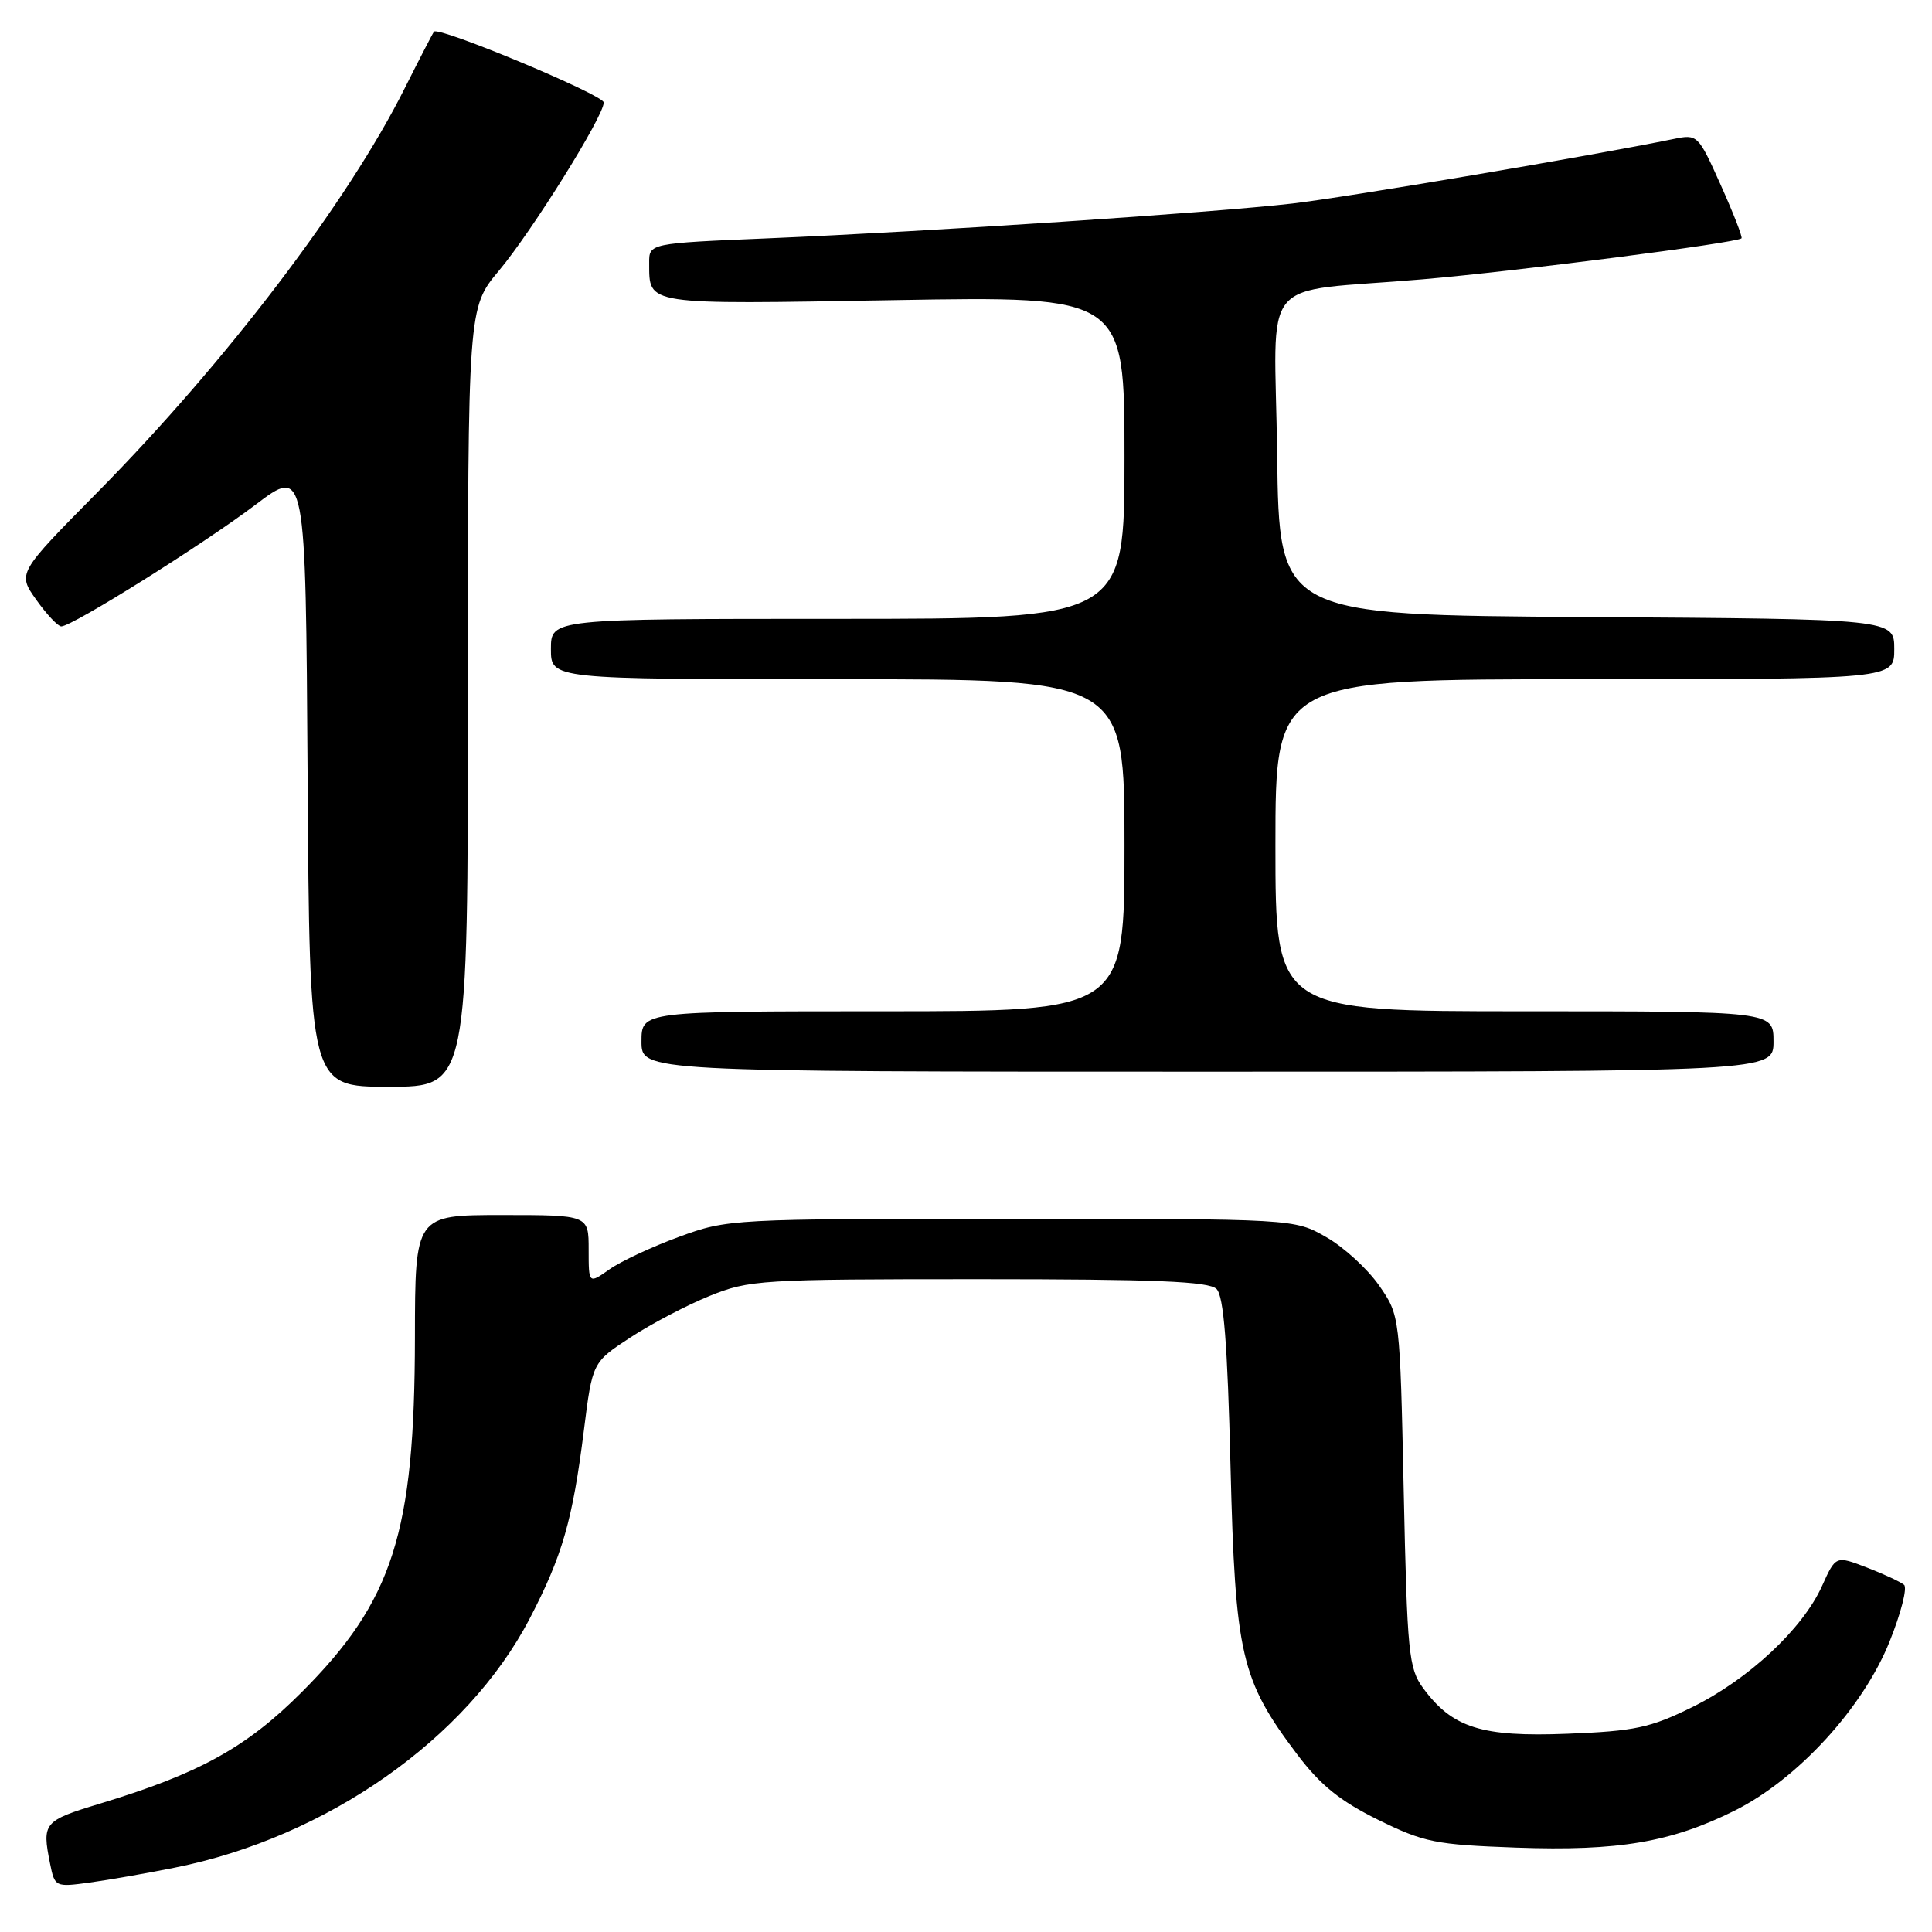 <?xml version="1.0" encoding="UTF-8" standalone="no"?>
<!DOCTYPE svg PUBLIC "-//W3C//DTD SVG 1.1//EN" "http://www.w3.org/Graphics/SVG/1.1/DTD/svg11.dtd" >
<svg xmlns="http://www.w3.org/2000/svg" xmlns:xlink="http://www.w3.org/1999/xlink" version="1.1" viewBox="0 0 256 256">
 <g >
 <path fill="currentColor"
d=" M 23.18 247.47 C 43.28 243.45 61.88 230.40 70.17 214.50 C 74.52 206.15 75.87 201.46 77.37 189.51 C 78.50 180.52 78.50 180.52 83.50 177.24 C 86.25 175.44 90.97 172.96 94.00 171.73 C 99.27 169.59 100.75 169.50 129.70 169.50 C 153.10 169.50 160.19 169.79 161.20 170.80 C 162.15 171.75 162.65 178.02 163.05 194.30 C 163.68 219.40 164.42 222.57 171.90 232.49 C 174.97 236.55 177.56 238.64 182.60 241.13 C 188.72 244.14 190.20 244.43 200.91 244.82 C 214.46 245.30 221.46 244.11 229.89 239.90 C 238.22 235.73 246.88 226.27 250.39 217.49 C 251.89 213.76 252.75 210.39 252.30 210.00 C 251.86 209.62 249.64 208.58 247.38 207.71 C 243.25 206.12 243.25 206.12 241.43 210.15 C 238.87 215.83 231.69 222.53 224.24 226.20 C 218.66 228.95 216.63 229.38 207.69 229.73 C 196.31 230.18 192.44 228.95 188.57 223.68 C 186.66 221.07 186.46 219.11 186.00 197.59 C 185.50 174.32 185.50 174.32 182.74 170.34 C 181.22 168.15 178.07 165.26 175.74 163.93 C 171.50 161.50 171.50 161.50 134.00 161.50 C 96.99 161.50 96.41 161.53 90.00 163.88 C 86.42 165.19 82.26 167.13 80.75 168.20 C 78.00 170.14 78.00 170.14 78.00 165.57 C 78.00 161.00 78.00 161.00 66.50 161.00 C 55.00 161.00 55.00 161.00 54.98 177.25 C 54.95 203.14 52.08 212.13 39.93 224.27 C 32.65 231.55 26.41 235.00 13.25 238.99 C 5.77 241.26 5.55 241.52 6.63 246.92 C 7.26 250.04 7.32 250.07 11.88 249.45 C 14.42 249.10 19.51 248.21 23.18 247.47 Z  M 62.00 92.39 C 62.00 40.78 62.00 40.78 66.10 35.88 C 70.52 30.60 80.00 15.39 80.00 13.58 C 80.00 12.58 58.15 3.47 57.51 4.19 C 57.36 4.36 55.62 7.73 53.64 11.67 C 46.10 26.74 29.94 47.99 12.91 65.23 C 2.31 75.96 2.31 75.96 4.81 79.48 C 6.19 81.42 7.68 83.00 8.12 83.00 C 9.56 83.00 26.97 72.09 33.83 66.90 C 40.50 61.85 40.50 61.85 40.76 102.92 C 41.02 144.00 41.02 144.00 51.51 144.00 C 62.00 144.00 62.00 144.00 62.00 92.39 Z  M 235.00 138.00 C 235.00 134.00 235.00 134.00 202.00 134.00 C 169.00 134.00 169.00 134.00 169.00 112.00 C 169.00 90.00 169.00 90.00 210.00 90.00 C 251.00 90.00 251.00 90.00 251.00 86.01 C 251.00 82.02 251.00 82.02 210.25 81.76 C 169.50 81.50 169.50 81.50 169.23 60.30 C 168.92 35.81 166.35 38.91 188.50 37.01 C 200.90 35.95 230.15 32.18 230.76 31.58 C 230.92 31.42 229.68 28.24 228.01 24.52 C 225.01 17.83 224.94 17.76 221.74 18.42 C 210.67 20.68 178.56 26.12 171.23 26.97 C 160.64 28.19 123.31 30.67 101.75 31.58 C 86.00 32.24 86.00 32.24 86.02 34.87 C 86.05 40.47 85.20 40.34 118.40 39.77 C 149.00 39.24 149.00 39.24 149.00 60.62 C 149.00 82.00 149.00 82.00 111.00 82.00 C 73.00 82.00 73.00 82.00 73.00 86.00 C 73.00 90.00 73.00 90.00 111.00 90.00 C 149.00 90.00 149.00 90.00 149.00 112.00 C 149.00 134.00 149.00 134.00 117.00 134.00 C 85.00 134.00 85.00 134.00 85.00 138.00 C 85.00 142.00 85.00 142.00 160.00 142.00 C 235.00 142.00 235.00 142.00 235.00 138.00 Z "/>
</g>
</svg>